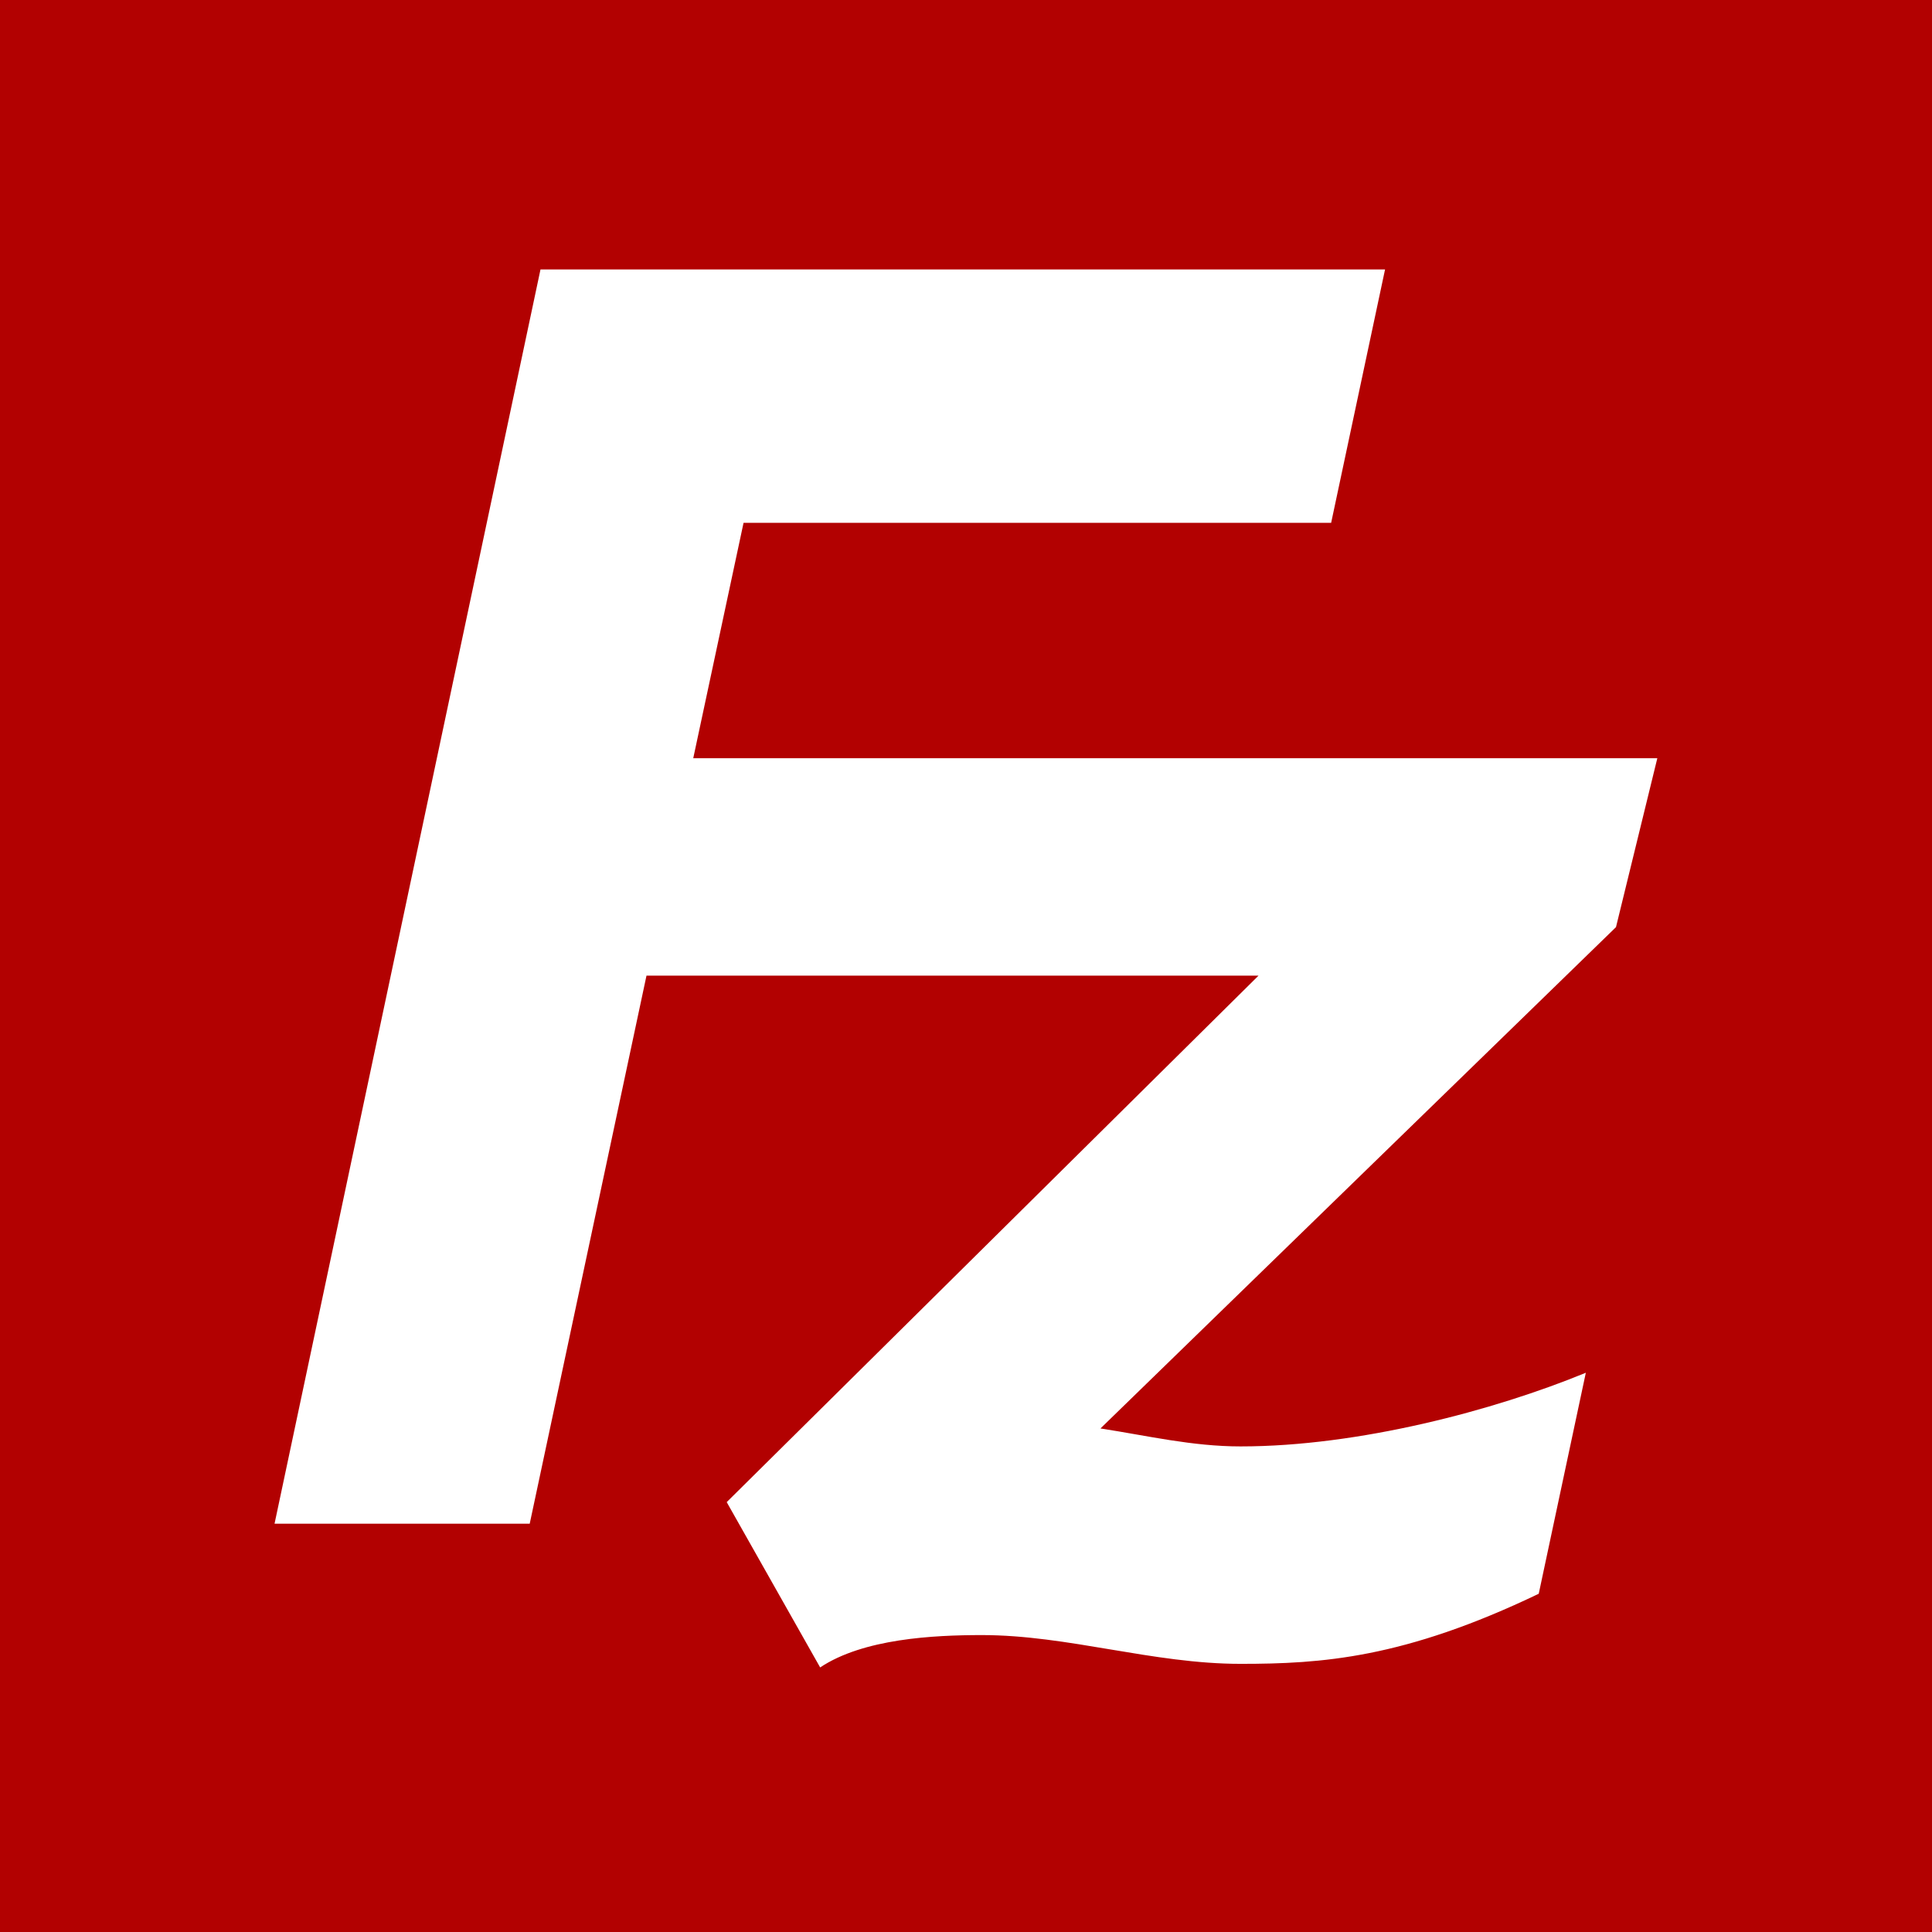 <svg width="380" height="380" viewBox="0 0 380 380" fill="none" xmlns="http://www.w3.org/2000/svg">
<rect x="0" y="0" width="380" height="380" fill="#808080" stroke="none"/>
<g clip-path="url(#clip0_209_10)">
<rect width="380" height="380" fill="#B20101"/>
<path d="M325.975 149.131H136.353L146.248 102.832H261.82L272.422 53H106.308L54 299.691H104.188L127.157 191.894H247.536L142.935 295.449L161.313 327.962C169.793 322.309 183.577 321.6 193.121 321.6C210.088 321.6 226.698 327.258 244.011 327.258C259.887 327.258 276.139 326.197 302.649 313.472L311.913 270.002C293.884 277.421 267.21 284.492 244.011 284.492C234.474 284.492 225.637 282.372 216.448 280.959L317.844 182.355L325.975 149.131V149.131Z" fill="white"/>
</g>
<defs>
<clipPath id="clip0_209_10">
<rect width="380" height="380" fill="white"/>
</clipPath>
</defs>
</svg>
